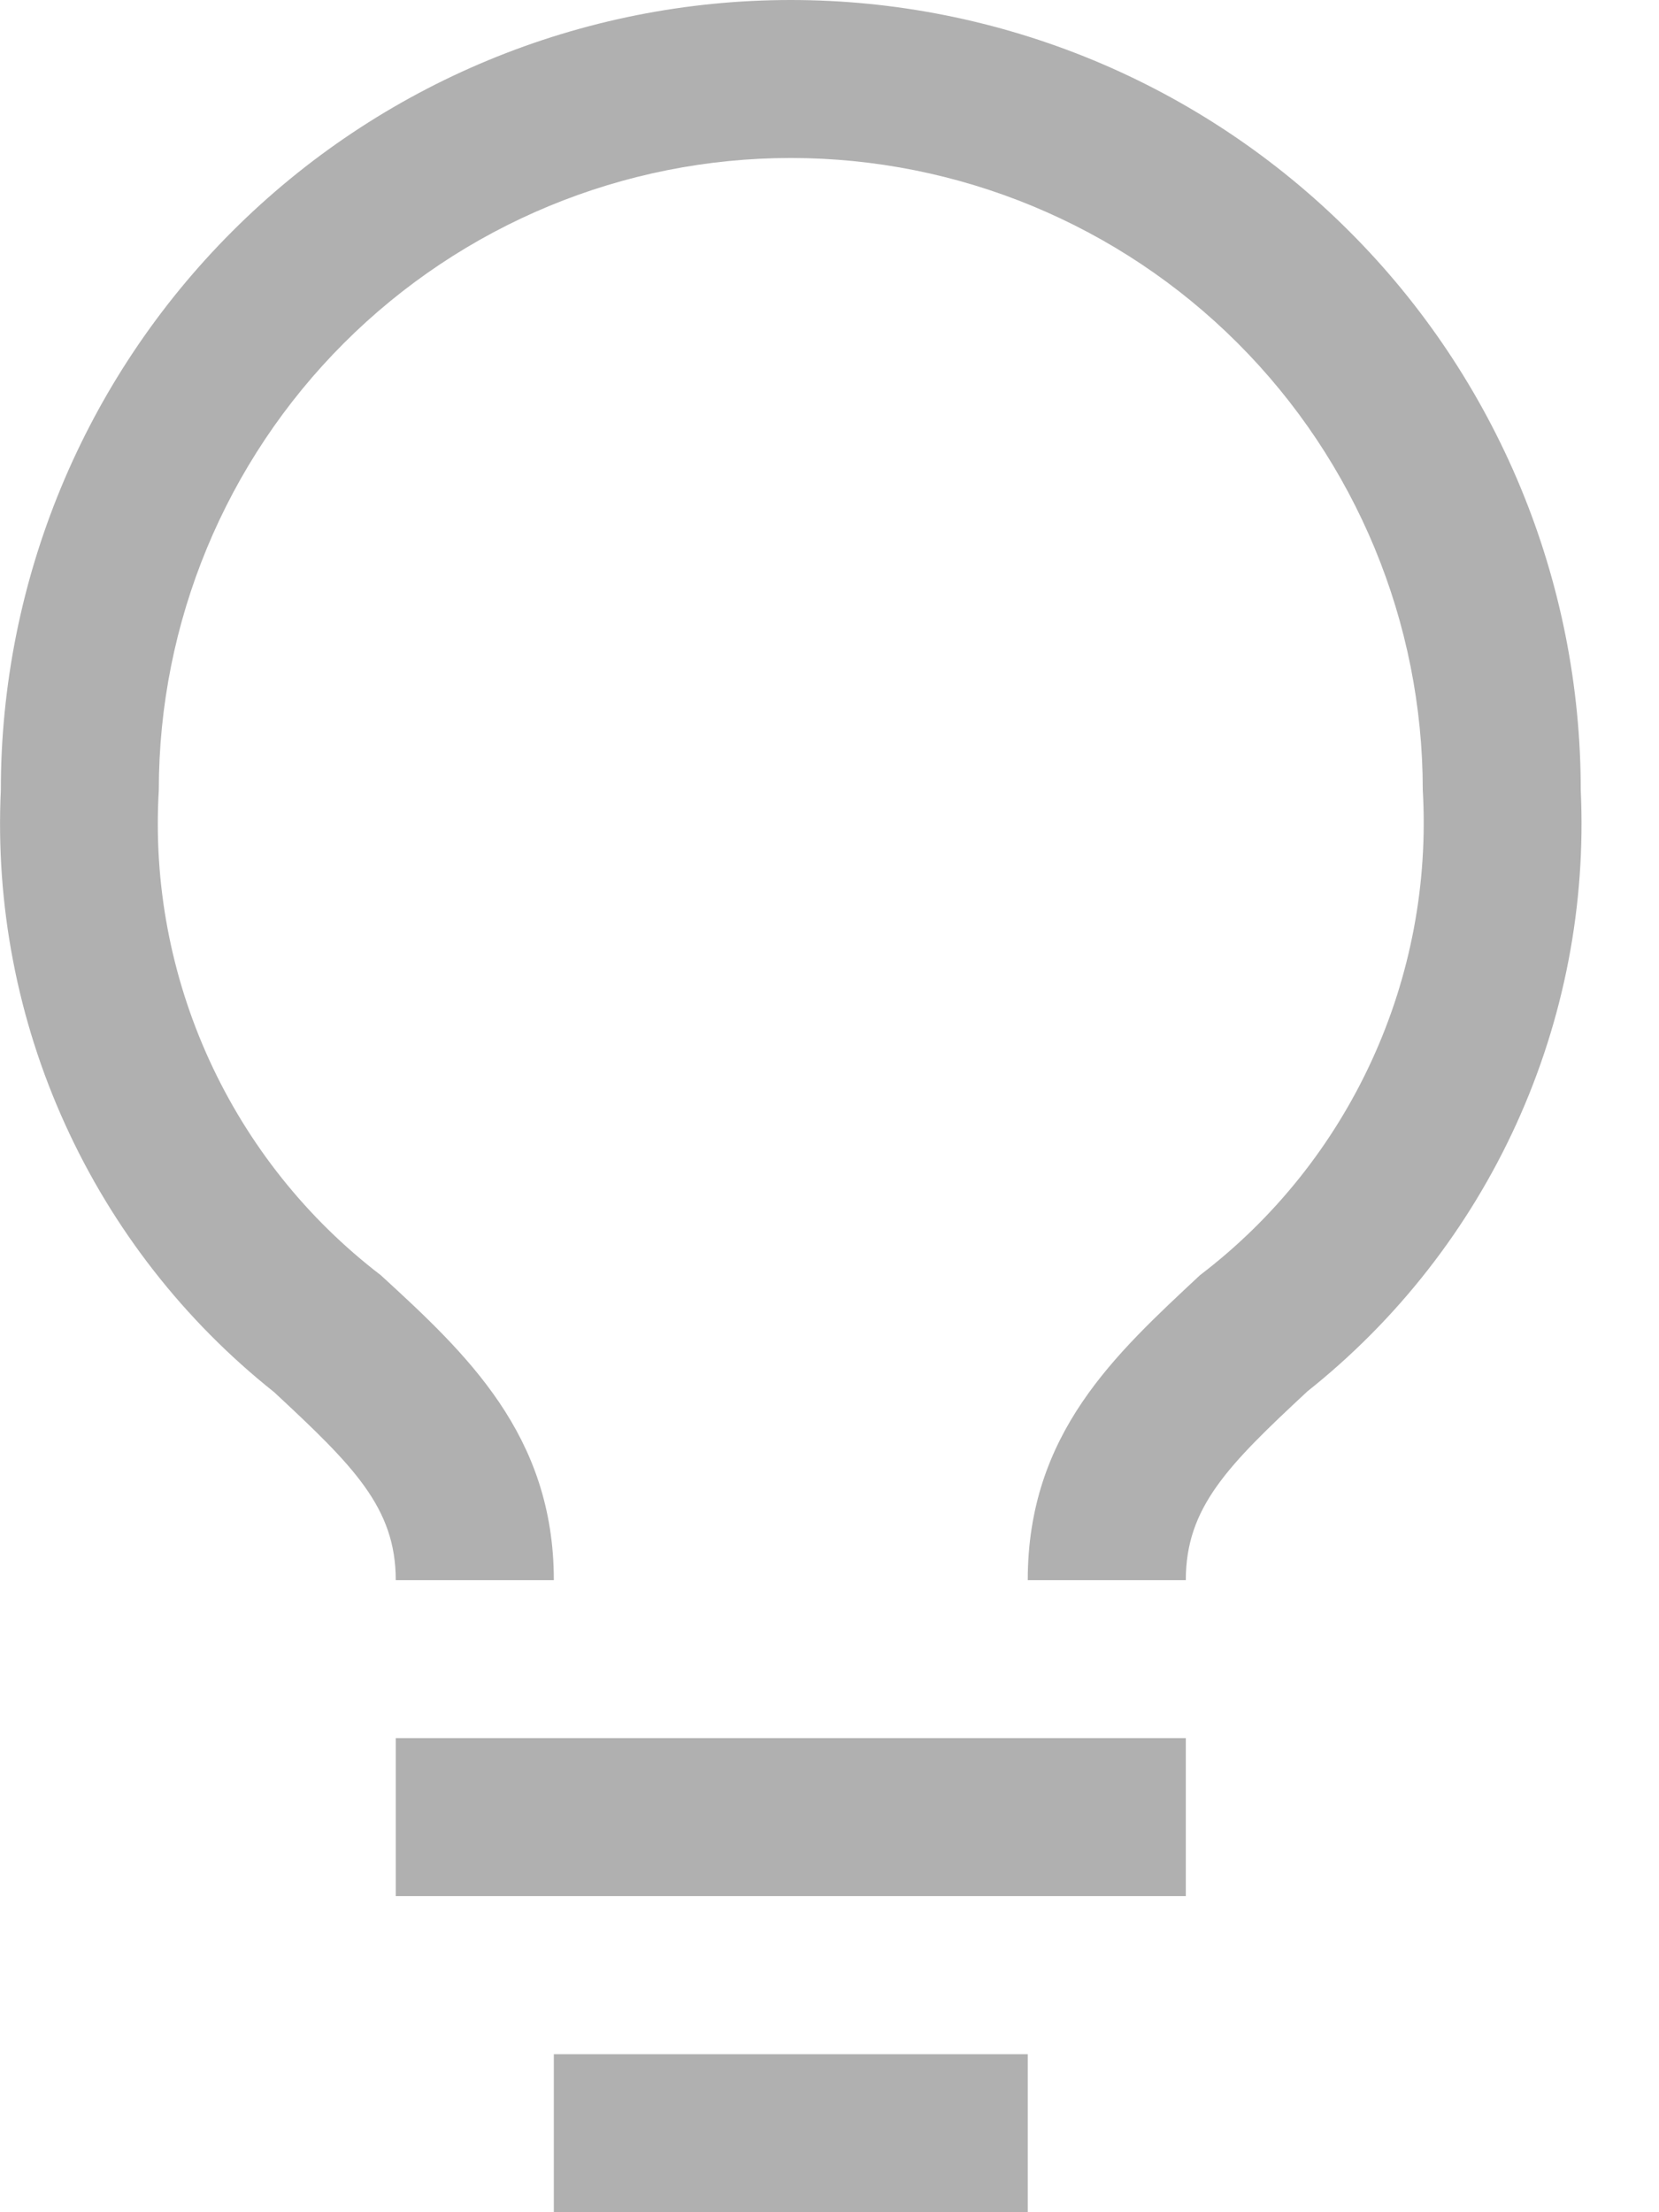 <svg width="18" height="24" viewBox="0 0 18 24" fill="none" xmlns="http://www.w3.org/2000/svg">
<path d="M4.294 18.857H12.866V20.571H4.294V18.857ZM6.009 22.286H11.151V24H6.009V22.286ZM8.58 0C6.307 0 4.126 0.903 2.519 2.511C0.912 4.118 0.009 6.298 0.009 8.571C-0.049 9.817 0.189 11.059 0.705 12.194C1.22 13.33 1.998 14.327 2.974 15.103C3.831 15.9 4.294 16.354 4.294 17.143H6.009C6.009 15.566 5.057 14.683 4.131 13.834C3.33 13.221 2.692 12.42 2.272 11.503C1.852 10.585 1.663 9.579 1.723 8.571C1.723 6.753 2.445 5.009 3.731 3.723C5.017 2.437 6.761 1.714 8.58 1.714C10.399 1.714 12.143 2.437 13.429 3.723C14.715 5.009 15.437 6.753 15.437 8.571C15.495 9.579 15.306 10.586 14.884 11.504C14.463 12.422 13.823 13.222 13.02 13.834C12.103 14.691 11.151 15.549 11.151 17.143H12.866C12.866 16.354 13.32 15.9 14.186 15.094C15.161 14.319 15.938 13.324 16.454 12.19C16.97 11.056 17.209 9.816 17.151 8.571C17.151 7.446 16.93 6.331 16.499 5.291C16.068 4.251 15.437 3.306 14.641 2.511C13.845 1.715 12.9 1.083 11.86 0.652C10.82 0.222 9.706 0 8.58 0V0Z" fill="#B0B0B0"/>
</svg>
